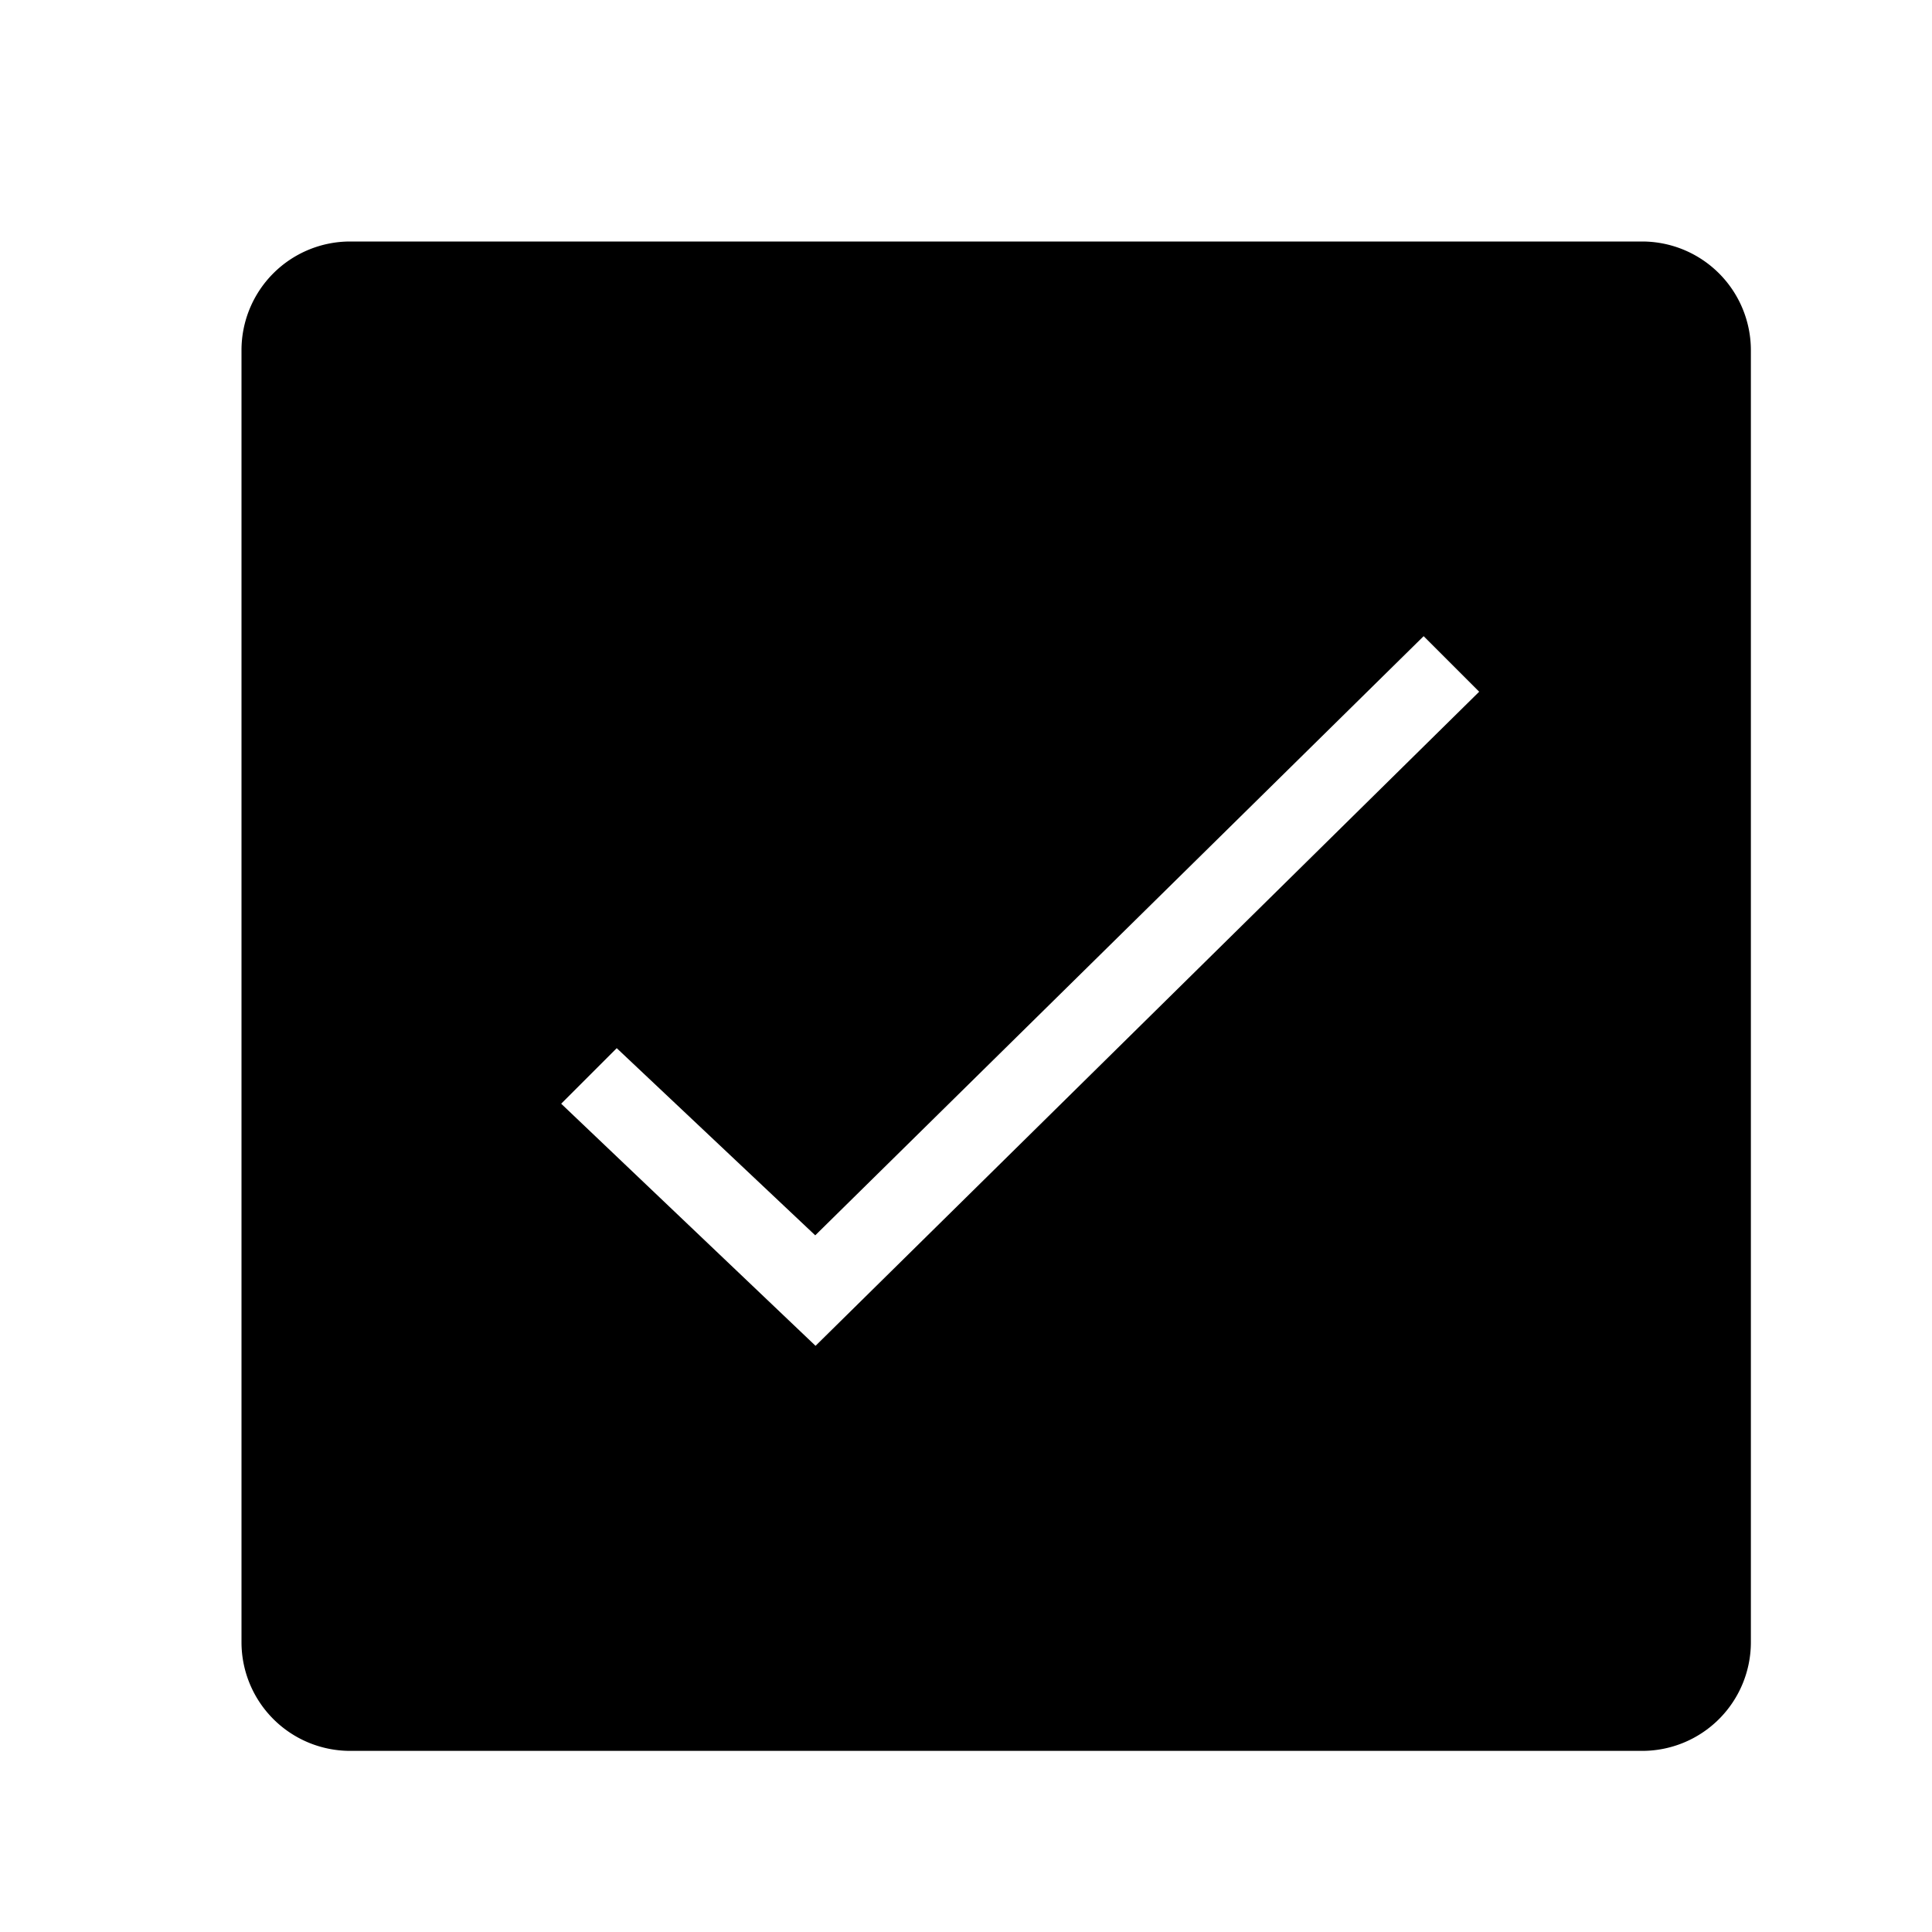 <svg xmlns="http://www.w3.org/2000/svg" viewBox="0 0 32 32"><path d="M27.198 4h-21.4A1.8 1.8 0 0 0 4 5.798V27.2A1.8 1.8 0 0 0 5.8 29h21.4a1.8 1.8 0 0 0 1.8-1.8V5.798A1.802 1.802 0 0 0 27.198 4zm-13.69 18.291-4.213-4.01.92-.92 3.288 3.1 10.077-9.924.92.92z"/><path fill="none" d="M0 0h32v32H0z"/></svg>